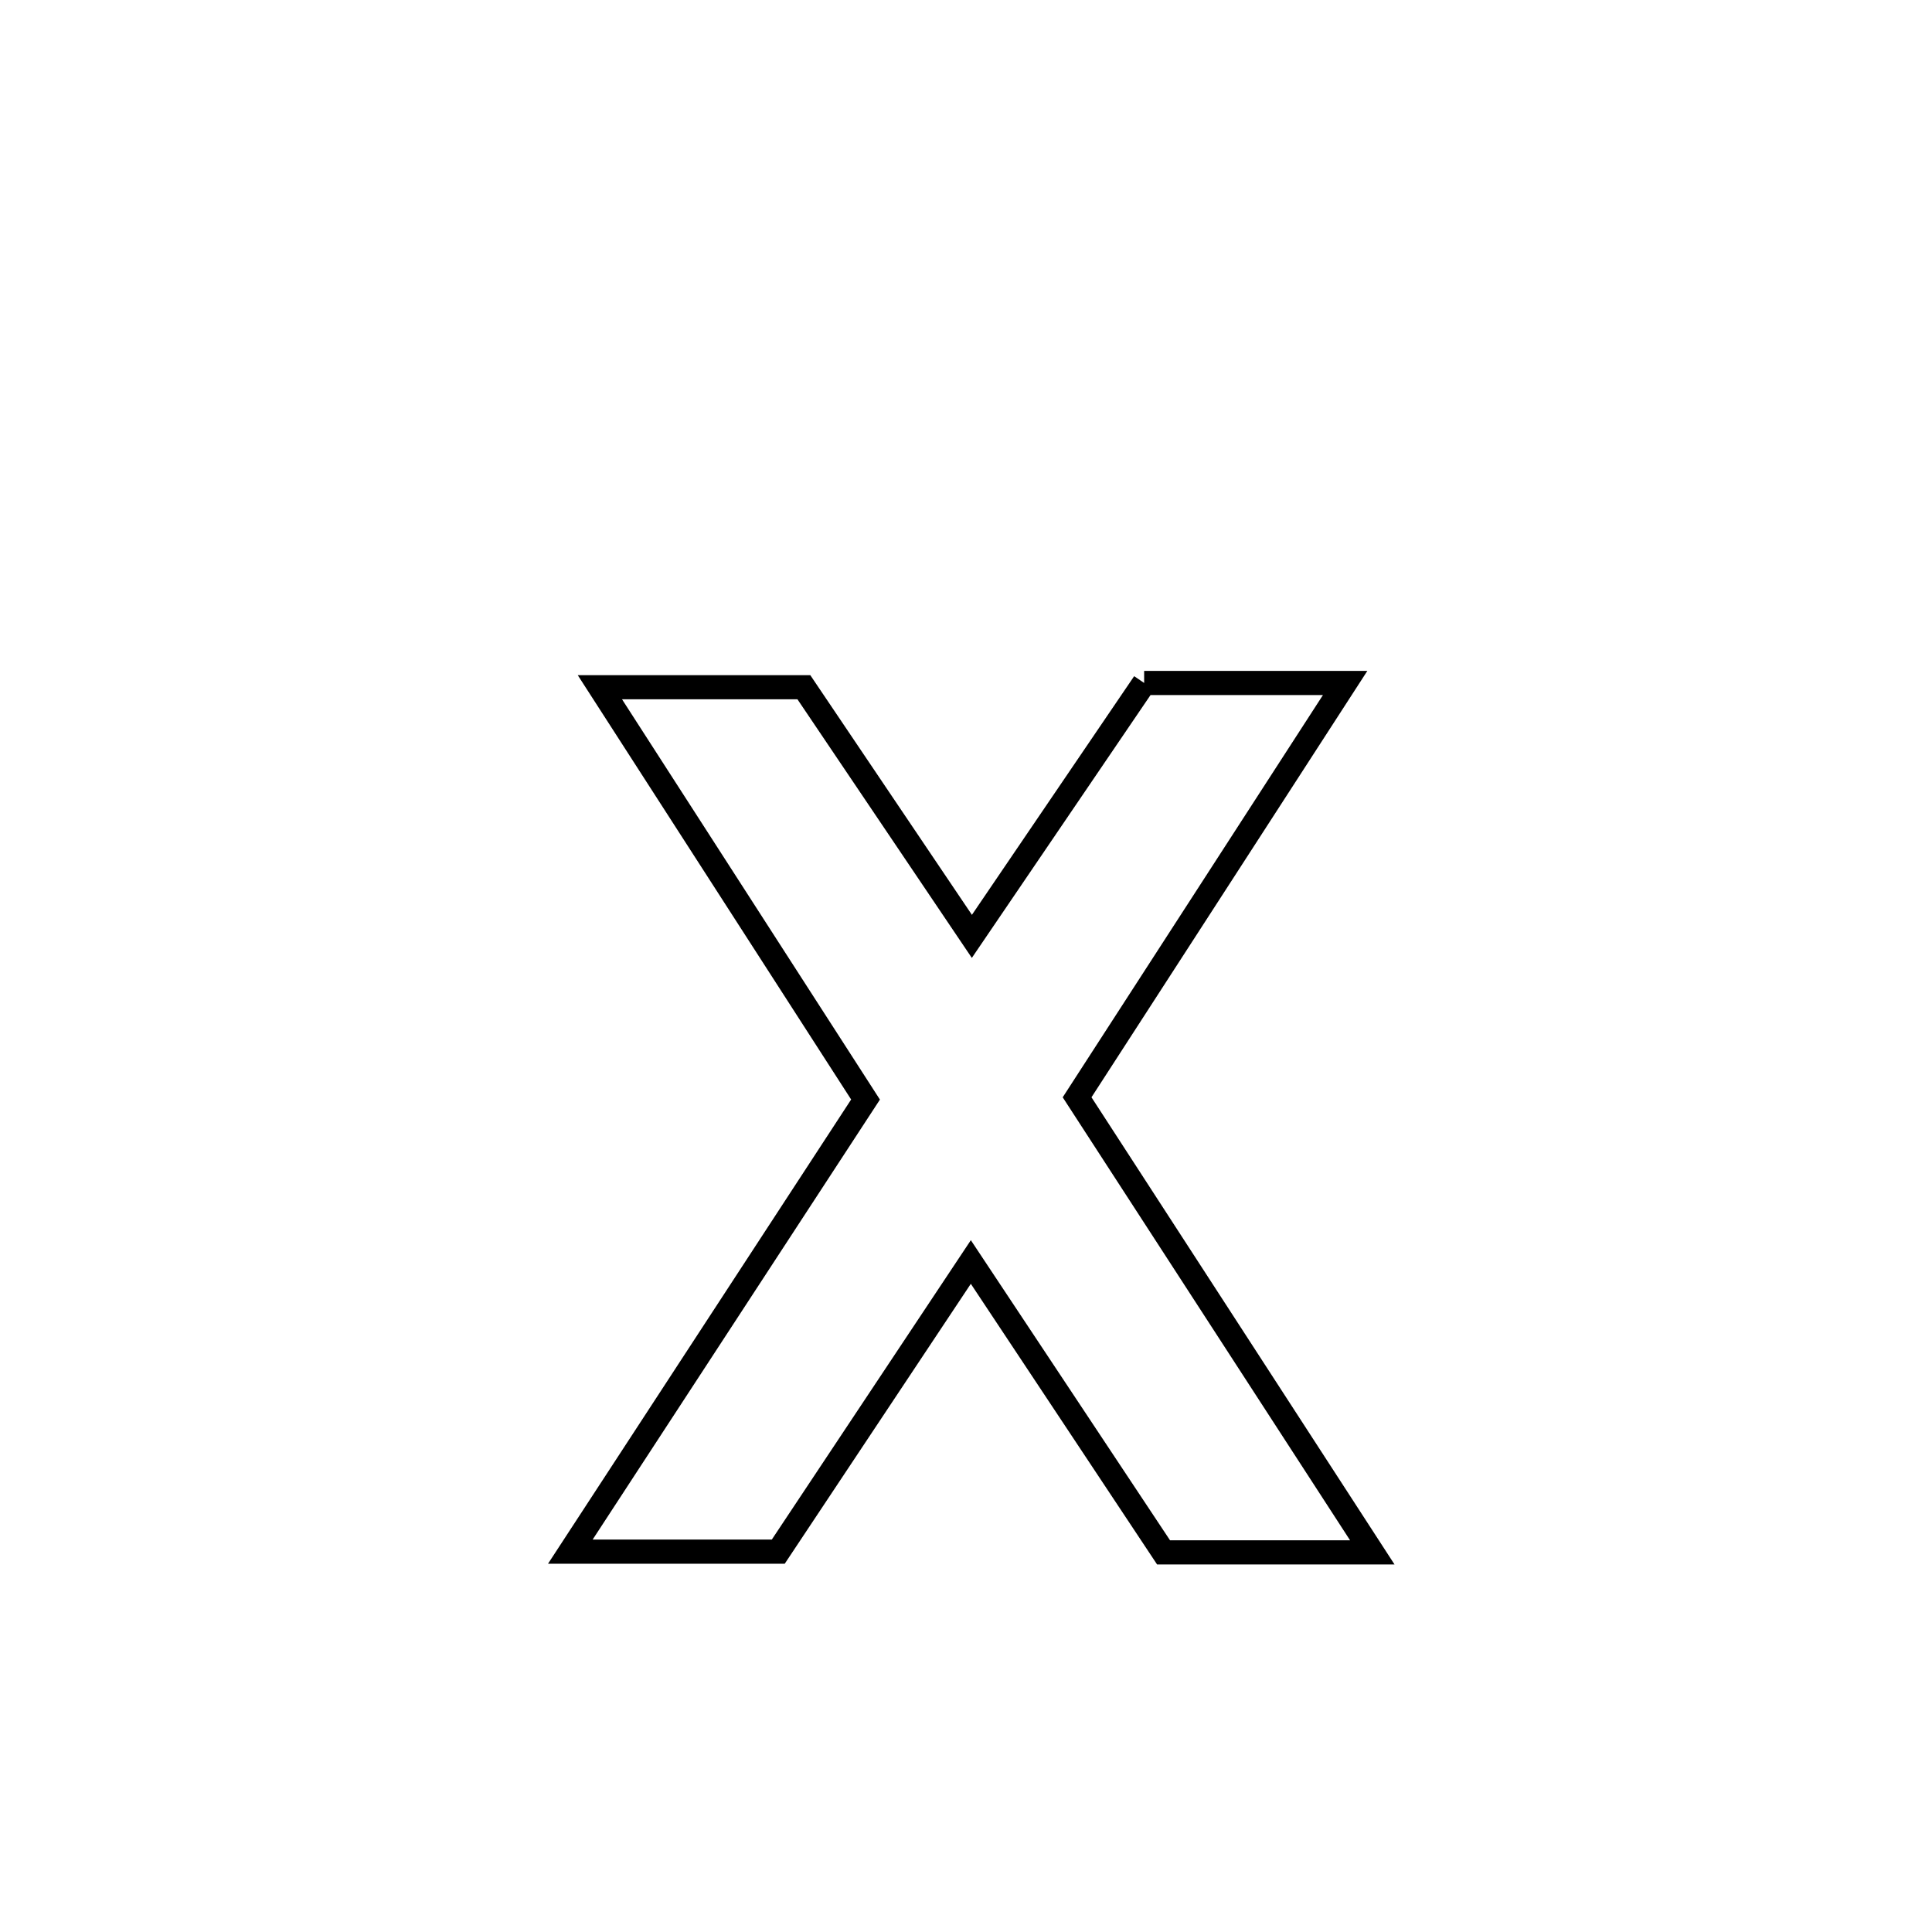 <svg xmlns="http://www.w3.org/2000/svg" viewBox="0.0 0.0 24.0 24.0" height="200px" width="200px"><path fill="none" stroke="black" stroke-width=".3" stroke-opacity="1.0"  filling="0" d="M14.213 8.484 L14.213 8.484 C15.045 8.484 15.878 8.484 16.71 8.484 L16.71 8.484 C15.6 10.2 14.49 11.915 13.38 13.631 L13.38 13.631 C14.602 15.515 15.825 17.4 17.047 19.284 L17.047 19.284 C16.183 19.284 15.318 19.284 14.454 19.284 L14.454 19.284 C13.656 18.082 12.858 16.879 12.06 15.677 L12.06 15.677 C11.262 16.876 10.465 18.076 9.668 19.275 L9.668 19.275 C9.279 19.275 7.407 19.275 7.085 19.275 L7.085 19.275 C8.307 17.403 9.53 15.531 10.752 13.659 L10.752 13.659 C9.652 11.952 8.552 10.244 7.452 8.537 L7.452 8.537 C8.297 8.537 9.142 8.537 9.986 8.537 L9.986 8.537 C10.682 9.569 11.377 10.6 12.073 11.632 L12.073 11.632 C12.786 10.583 13.5 9.533 14.213 8.484 L14.213 8.484"></path></svg>